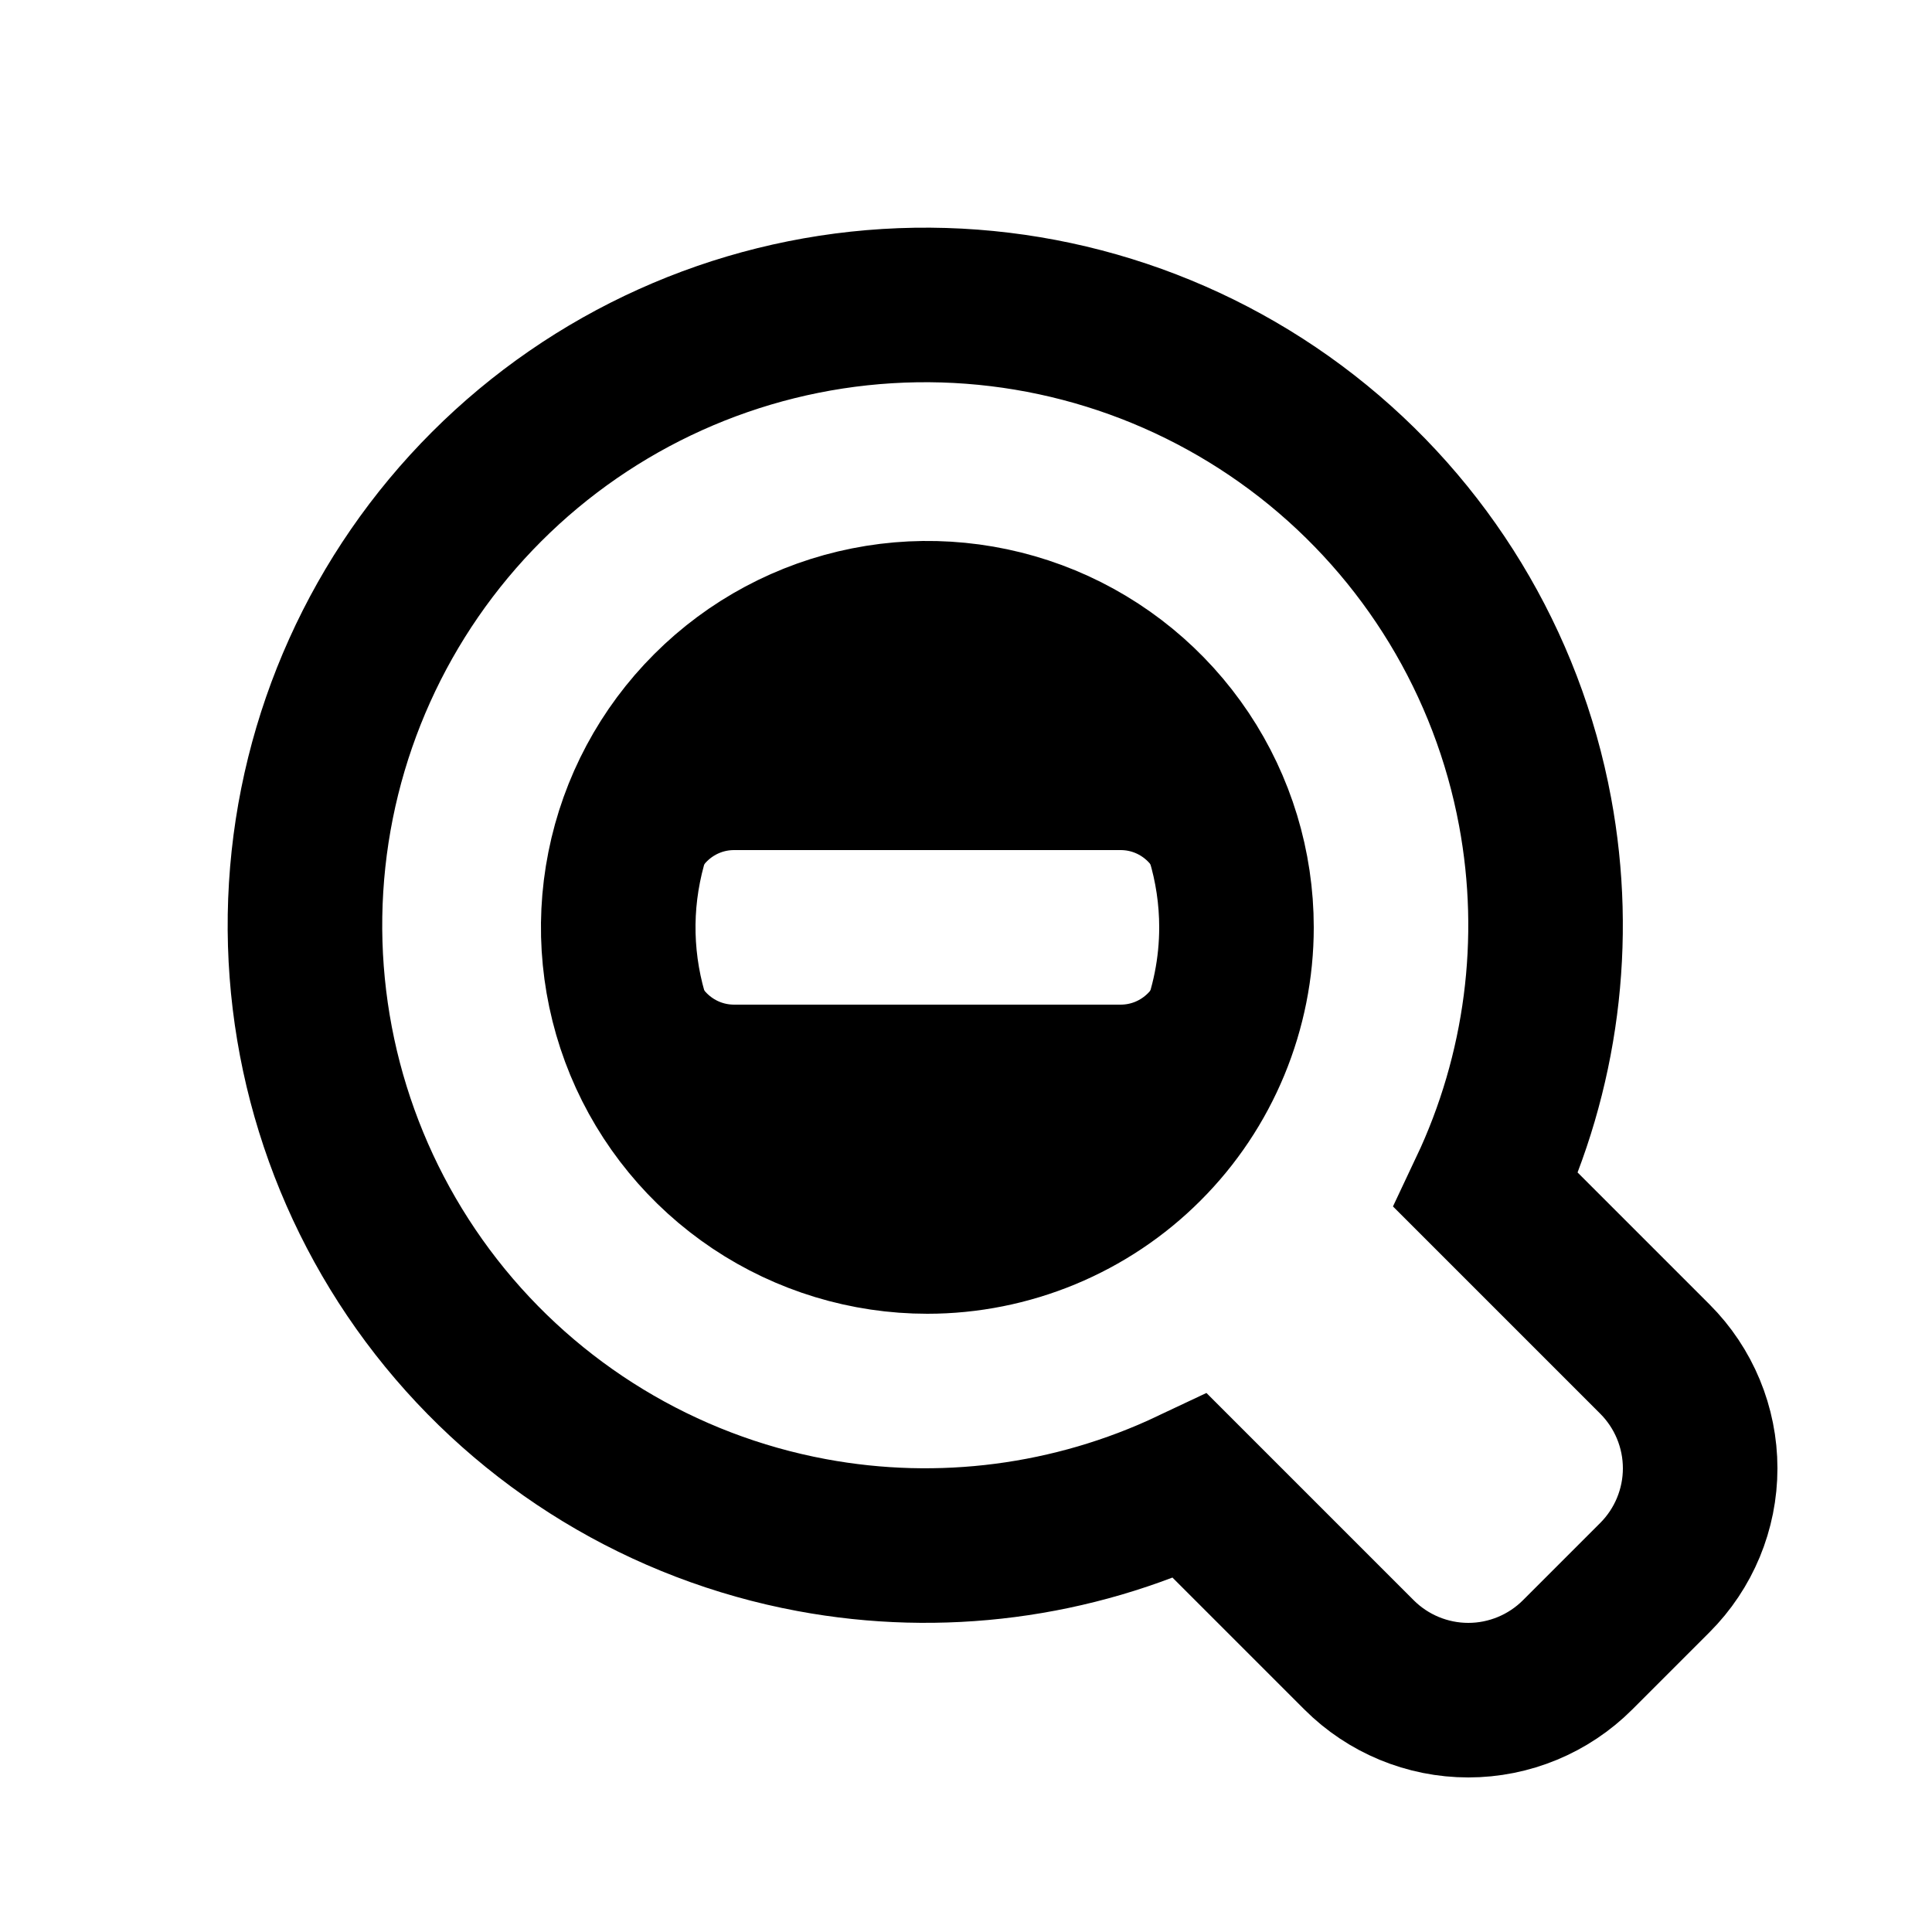 <svg width="25" height="25" viewBox="0 0 25 25" fill="none" xmlns="http://www.w3.org/2000/svg">
<g filter="url(#filter0_dd_1086_9408)">
<path d="M14.5 10H9.5C8.672 10 8 10.672 8 11.5V12.5C8 13.328 8.672 14 9.5 14H14.5C15.328 14 16 13.328 16 12.5V11.5C16 10.672 15.328 10 14.5 10Z" fill="white" stroke="black" stroke-width="2"/>
<path d="M17.586 21.414L17.586 21.414C17.961 21.789 18.47 22 19 22C19.53 22 20.039 21.789 20.414 21.414L20.414 21.414L21.414 20.414L21.414 20.414C21.789 20.039 22 19.53 22 19C22 18.47 21.789 17.961 21.414 17.586L21.414 17.586L19.23 15.402C19.948 13.883 20.174 12.169 19.864 10.504C19.506 8.578 18.456 6.85 16.912 5.645C15.367 4.44 13.436 3.841 11.481 3.961C9.526 4.081 7.682 4.912 6.297 6.297C4.912 7.682 4.081 9.526 3.961 11.481C3.841 13.436 4.44 15.367 5.645 16.912C6.85 18.456 8.578 19.506 10.504 19.864C12.169 20.174 13.883 19.948 15.402 19.23L17.586 21.414ZM12 16C11.209 16 10.435 15.765 9.778 15.326C9.12 14.886 8.607 14.262 8.304 13.531C8.002 12.8 7.922 11.995 8.077 11.22C8.231 10.444 8.612 9.731 9.172 9.172C9.731 8.612 10.444 8.231 11.22 8.077C11.995 7.922 12.8 8.002 13.531 8.304C14.262 8.607 14.886 9.12 15.326 9.778C15.765 10.435 16 11.209 16 12C16 12.525 15.896 13.045 15.695 13.531C15.494 14.016 15.2 14.457 14.828 14.828C14.457 15.2 14.016 15.494 13.531 15.695C13.045 15.896 12.525 16 12 16Z" fill="white" stroke="black" stroke-width="2"/>
</g>
<defs>
<filter id="filter0_dd_1086_9408" x="0.946" y="0.946" width="24.054" height="24.054" filterUnits="userSpaceOnUse" color-interpolation-filters="sRGB">
<feFlood flood-opacity="0" result="BackgroundImageFix"/>
<feColorMatrix in="SourceAlpha" type="matrix" values="0 0 0 0 0 0 0 0 0 0 0 0 0 0 0 0 0 0 127 0" result="hardAlpha"/>
<feOffset dx="2" dy="2"/>
<feComposite in2="hardAlpha" operator="out"/>
<feColorMatrix type="matrix" values="0 0 0 0 1 0 0 0 0 0 0 0 0 0 0.4 0 0 0 0.4 0"/>
<feBlend mode="normal" in2="BackgroundImageFix" result="effect1_dropShadow_1086_9408"/>
<feColorMatrix in="SourceAlpha" type="matrix" values="0 0 0 0 0 0 0 0 0 0 0 0 0 0 0 0 0 0 127 0" result="hardAlpha"/>
<feOffset dx="-2" dy="-2"/>
<feComposite in2="hardAlpha" operator="out"/>
<feColorMatrix type="matrix" values="0 0 0 0 0 0 0 0 0 1 0 0 0 0 1 0 0 0 0.4 0"/>
<feBlend mode="normal" in2="effect1_dropShadow_1086_9408" result="effect2_dropShadow_1086_9408"/>
<feBlend mode="normal" in="SourceGraphic" in2="effect2_dropShadow_1086_9408" result="shape"/>
</filter>
</defs>
</svg>
